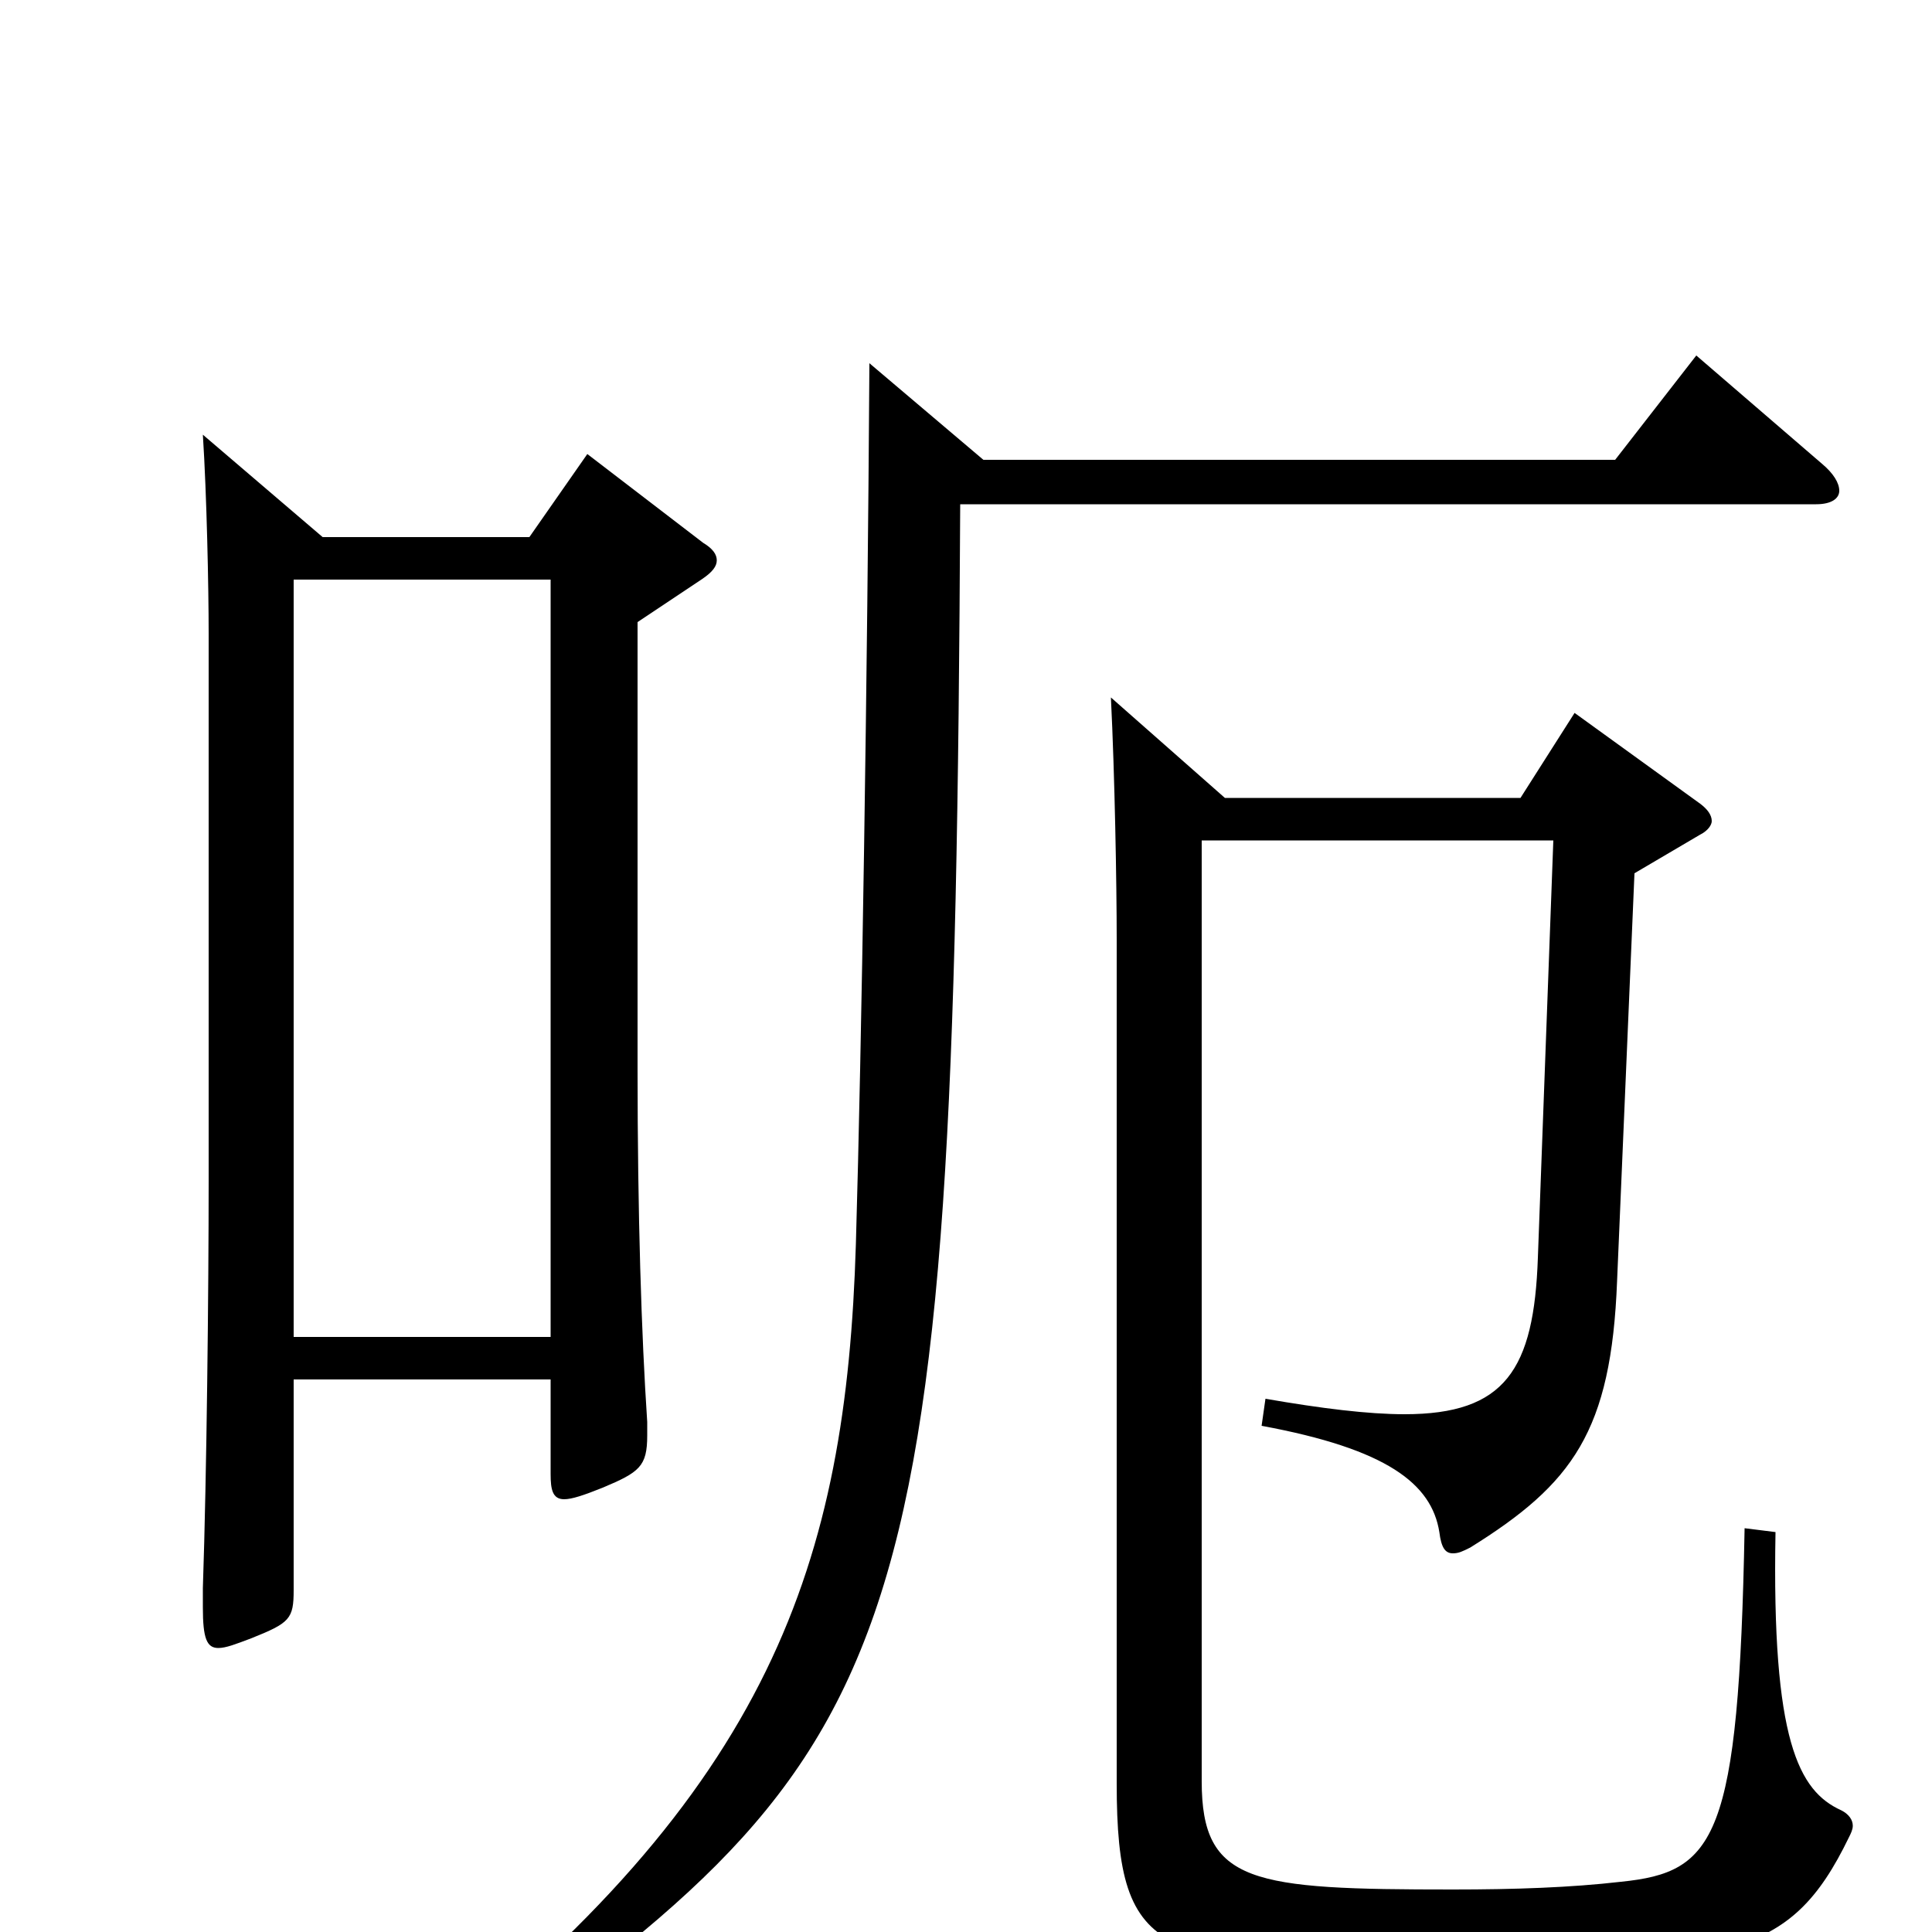 <svg xmlns="http://www.w3.org/2000/svg" viewBox="0 -1000 1000 1000">
	<path fill="#000000" d="M304 -765L274 -722H167L105 -775C107 -744 108 -696 108 -672V-389C108 -332 107 -237 105 -178V-168C105 -152 107 -147 113 -147C117 -147 122 -149 130 -152C150 -160 152 -162 152 -177V-286H285V-237C285 -229 286 -224 292 -224C296 -224 302 -226 312 -230C331 -238 335 -241 335 -257V-264C332 -309 330 -371 330 -447V-678L363 -700C369 -704 371 -707 371 -710C371 -713 369 -716 364 -719ZM152 -308V-700H285V-308ZM878 -816L836 -762H509L450 -812C449 -649 446 -458 443 -356C438 -192 400 -73 214 71L223 82C473 -95 494 -126 497 -739H940C948 -739 952 -742 952 -746C952 -750 949 -755 943 -760ZM903 -209C900 -48 888 -31 839 -26C813 -23 784 -22 752 -22C648 -22 622 -25 622 -78V-565H804L796 -349C794 -291 779 -268 727 -268C708 -268 684 -271 655 -276L653 -262C718 -250 741 -232 745 -207C746 -199 748 -196 752 -196C755 -196 757 -197 761 -199C814 -232 834 -259 837 -337L846 -548L880 -568C884 -570 886 -573 886 -575C886 -578 884 -581 880 -584L815 -631L787 -587H634L575 -639C577 -599 578 -542 578 -514V-77C578 17 601 17 745 17C894 17 926 15 957 -49C958 -51 959 -53 959 -55C959 -58 957 -61 953 -63C931 -73 917 -99 919 -207Z"/>
</svg>